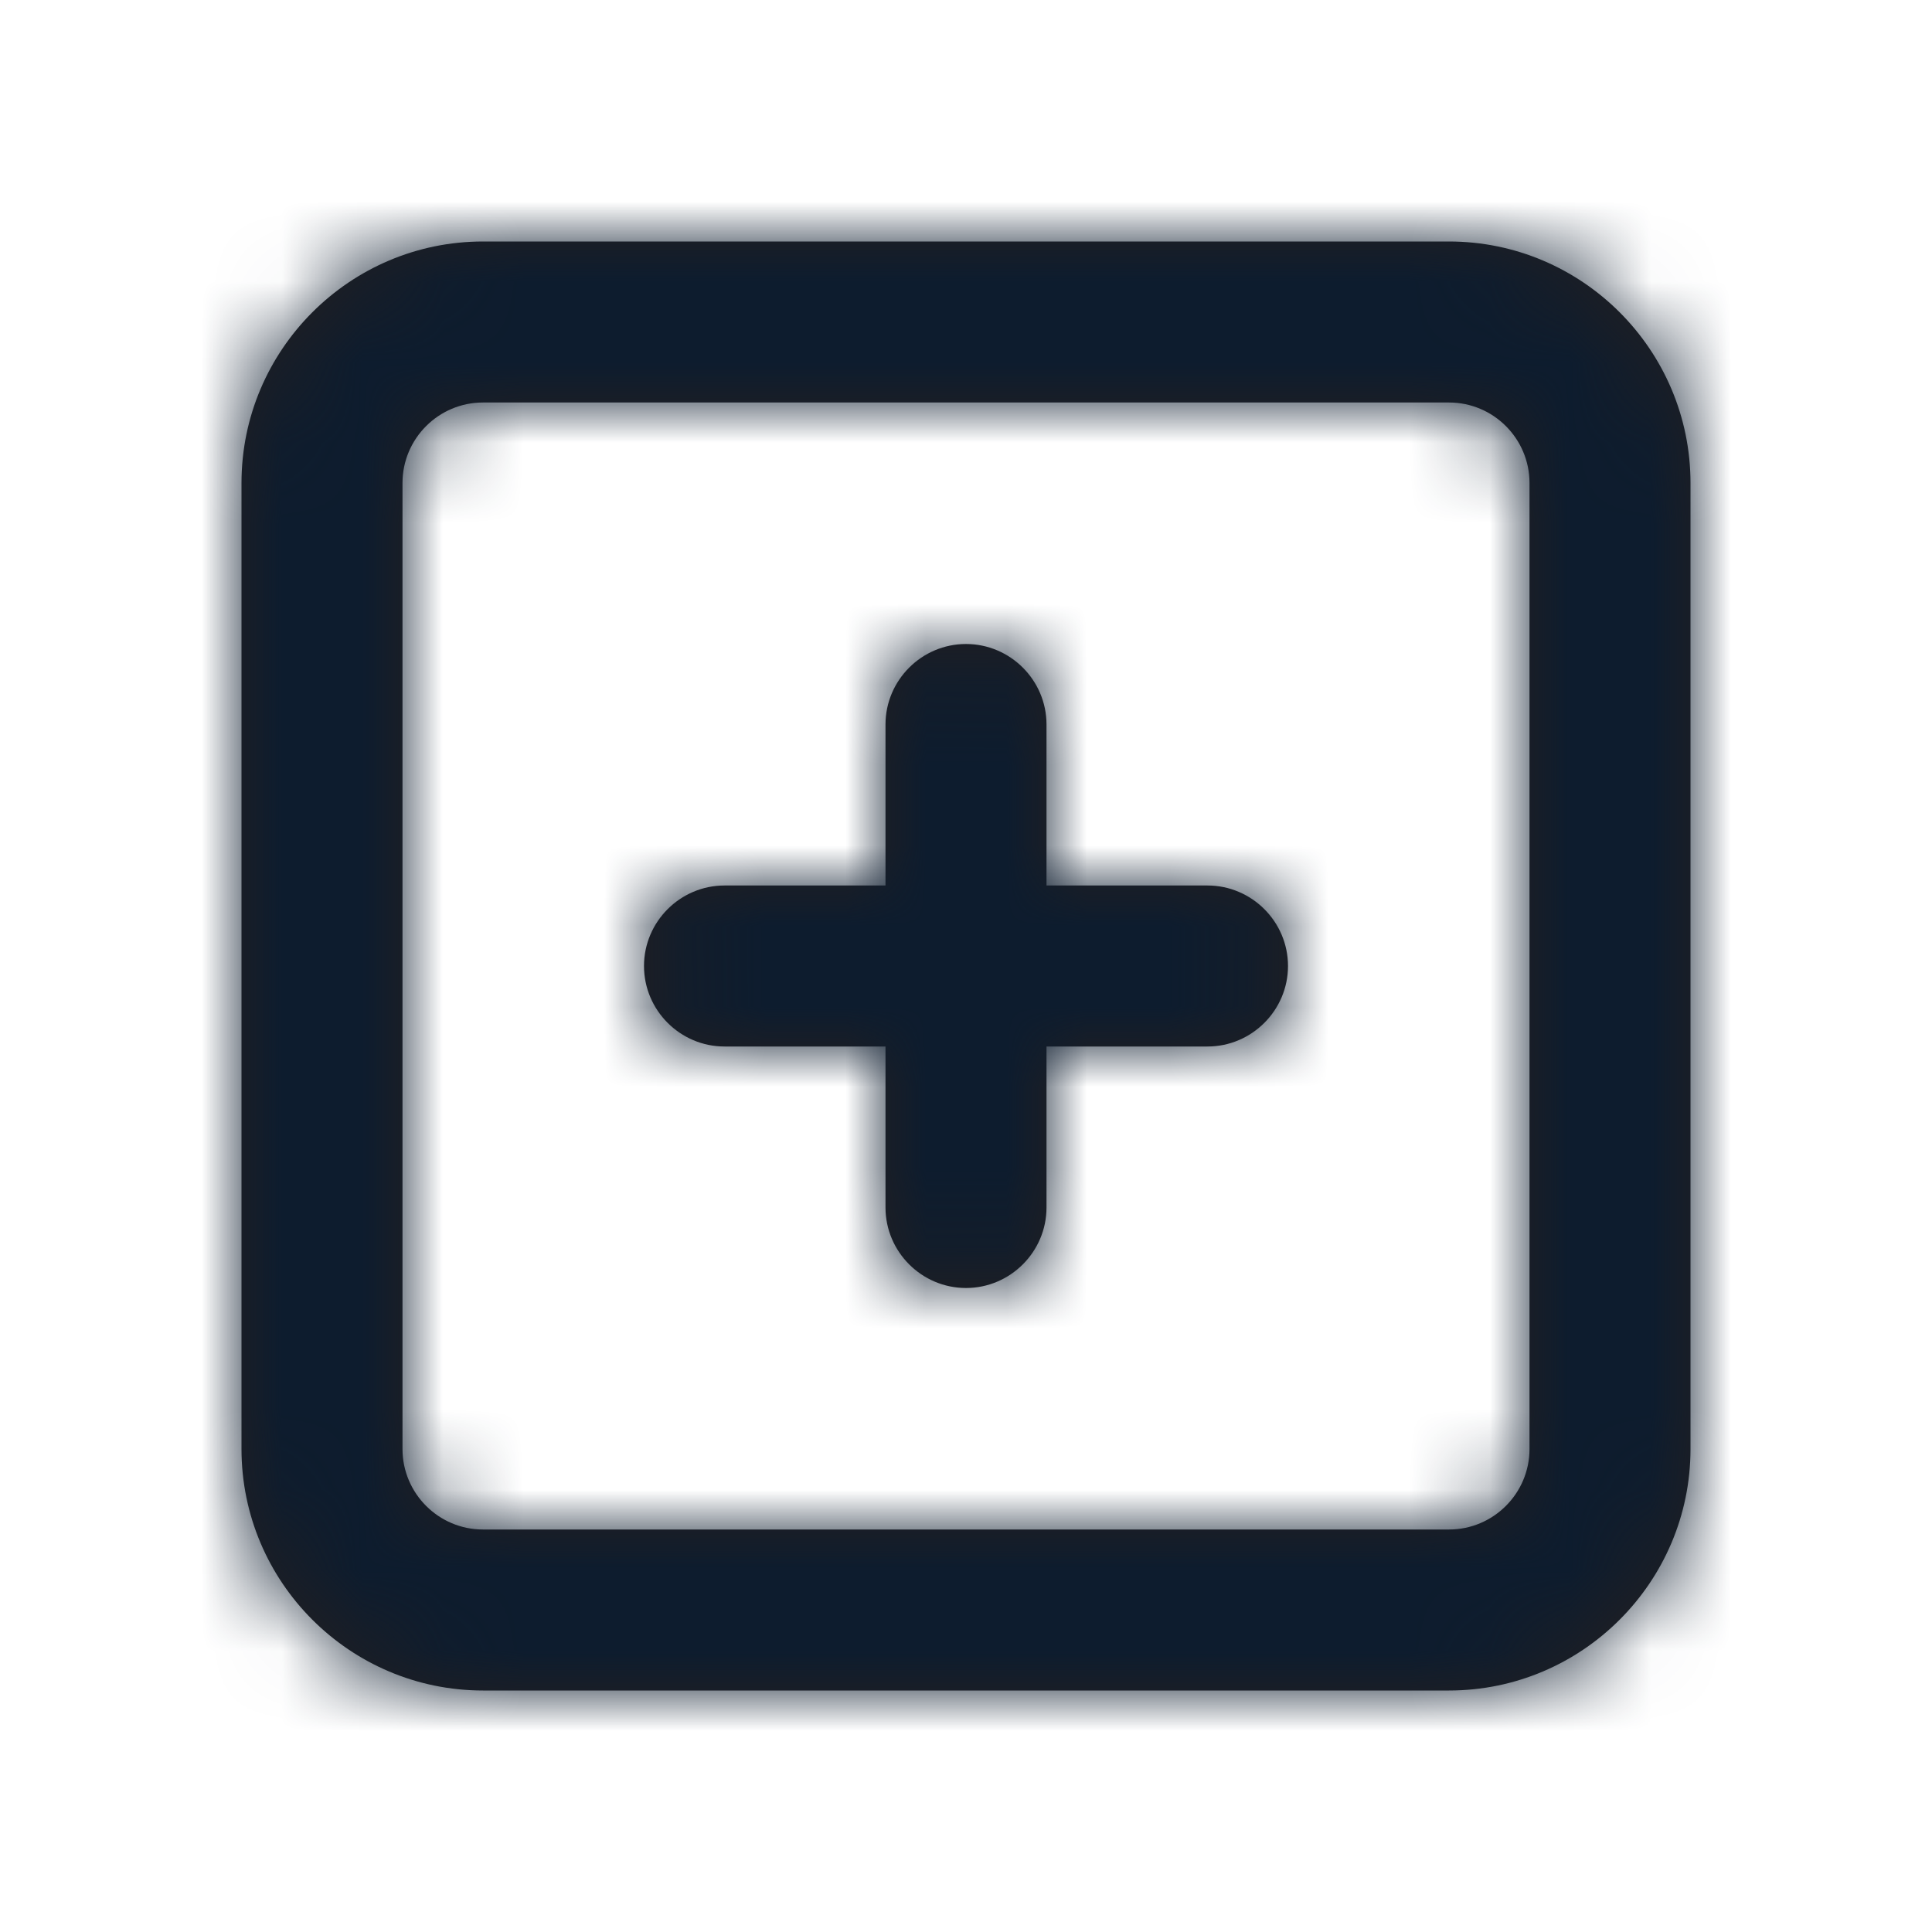 <svg width="24" height="24" viewBox="0 0 24 24" fill="none" xmlns="http://www.w3.org/2000/svg">
<g id="Icon/Outline/plus-square">
<path id="Mask" fill-rule="evenodd" clip-rule="evenodd" d="M15 11H13V9C13 8.45 12.55 8 12 8C11.45 8 11 8.45 11 9V11H9C8.45 11 8 11.45 8 12C8 12.55 8.45 13 9 13H11V15C11 15.55 11.45 16 12 16C12.55 16 13 15.55 13 15V13H15C15.55 13 16 12.55 16 12C16 11.45 15.55 11 15 11ZM19 18C19 18.551 18.552 19 18 19H6C5.448 19 5 18.551 5 18V6C5 5.449 5.448 5 6 5H18C18.552 5 19 5.449 19 6V18ZM18 3H6C4.346 3 3 4.346 3 6V18C3 19.654 4.346 21 6 21H18C19.654 21 21 19.654 21 18V6C21 4.346 19.654 3 18 3Z" fill="#231F20"/>
<mask id="mask0" mask-type="alpha" maskUnits="userSpaceOnUse" x="3" y="3" width="18" height="18">
<path id="Mask_2" fill-rule="evenodd" clip-rule="evenodd" d="M15 11H13V9C13 8.45 12.55 8 12 8C11.45 8 11 8.45 11 9V11H9C8.45 11 8 11.45 8 12C8 12.55 8.45 13 9 13H11V15C11 15.55 11.45 16 12 16C12.55 16 13 15.55 13 15V13H15C15.55 13 16 12.55 16 12C16 11.45 15.55 11 15 11ZM19 18C19 18.551 18.552 19 18 19H6C5.448 19 5 18.551 5 18V6C5 5.449 5.448 5 6 5H18C18.552 5 19 5.449 19 6V18ZM18 3H6C4.346 3 3 4.346 3 6V18C3 19.654 4.346 21 6 21H18C19.654 21 21 19.654 21 18V6C21 4.346 19.654 3 18 3Z" fill="white"/>
</mask>
<g mask="url(#mask0)">
<g id="&#240;&#159;&#142;&#168; Color">
<rect id="Base" width="24" height="24" fill="#0D1C2E"/>
</g>
</g>
</g>
</svg>
